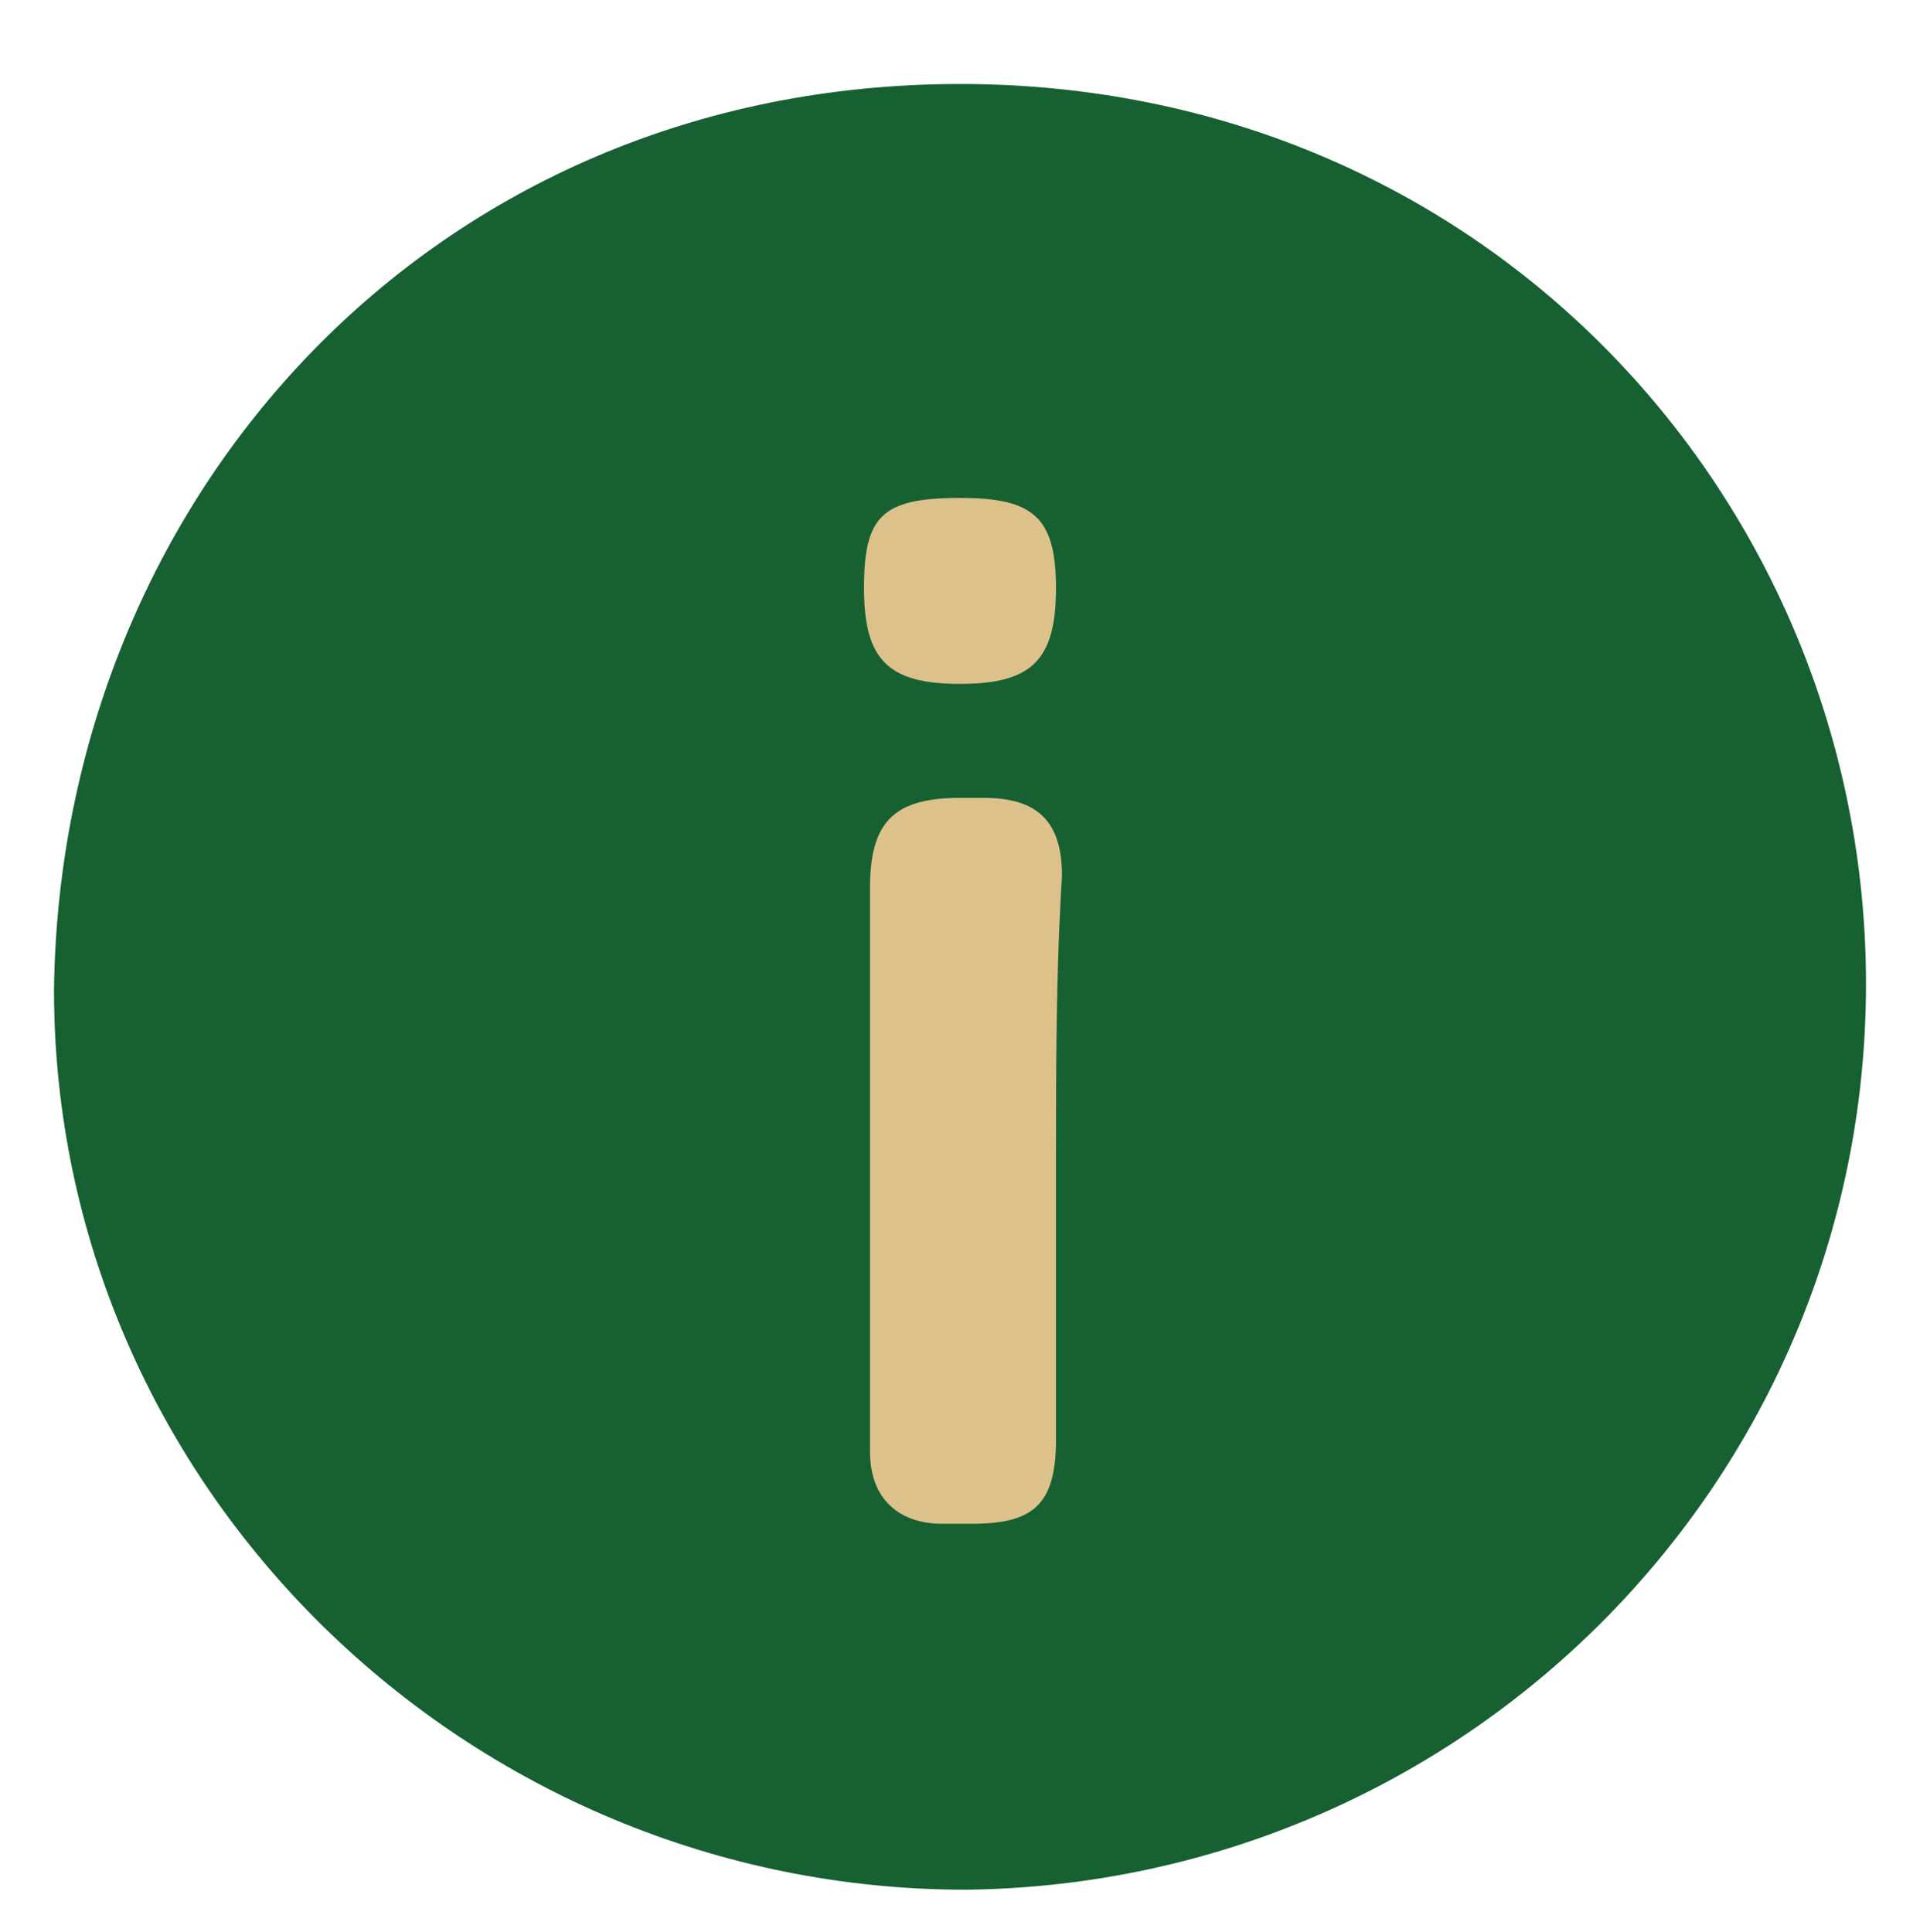 <?xml version="1.0" encoding="utf-8"?>
<!-- Generator: Adobe Illustrator 24.1.1, SVG Export Plug-In . SVG Version: 6.00 Build 0)  -->
<svg version="1.1" id="Layer_1" xmlns="http://www.w3.org/2000/svg" xmlns:xlink="http://www.w3.org/1999/xlink" x="0px" y="0px"
	 viewBox="0 0 32 32.2" style="enable-background:new 0 0 32 32.2;" xml:space="preserve">
<style type="text/css">
	.st0{fill:#166031;}
	.st1{fill:#DDC18B;}
</style>
<g>
	<path class="st0" d="M0.9,16.5C1,8.3,7.2,1.4,16,1.4c8.8,0,15.1,7,15.1,15c0,8.3-6.7,15-15,15.1C7.8,31.5,0.9,24.8,0.9,16.5z"/>
	<g>
		<path class="st1" d="M17.6,19.4c0,1.5,0,3.1,0,4.6c0,1.1-0.4,1.4-1.4,1.4c-0.2,0-0.4,0-0.5,0c-0.7,0-1.2-0.4-1.2-1.2
			c0-0.4,0-0.8,0-1.2c0-2.7,0-5.5,0-8.2c0-1.1,0.4-1.5,1.5-1.5c0.1,0,0.3,0,0.4,0c0.9,0,1.3,0.4,1.3,1.3
			C17.6,16.2,17.6,17.8,17.6,19.4z"/>
		<path class="st1" d="M16,8.3c1.2,0,1.6,0.3,1.6,1.5c0,1.2-0.4,1.6-1.6,1.6c-1.2,0-1.6-0.4-1.6-1.6C14.4,8.6,14.7,8.3,16,8.3z"/>
	</g>
</g>
</svg>
